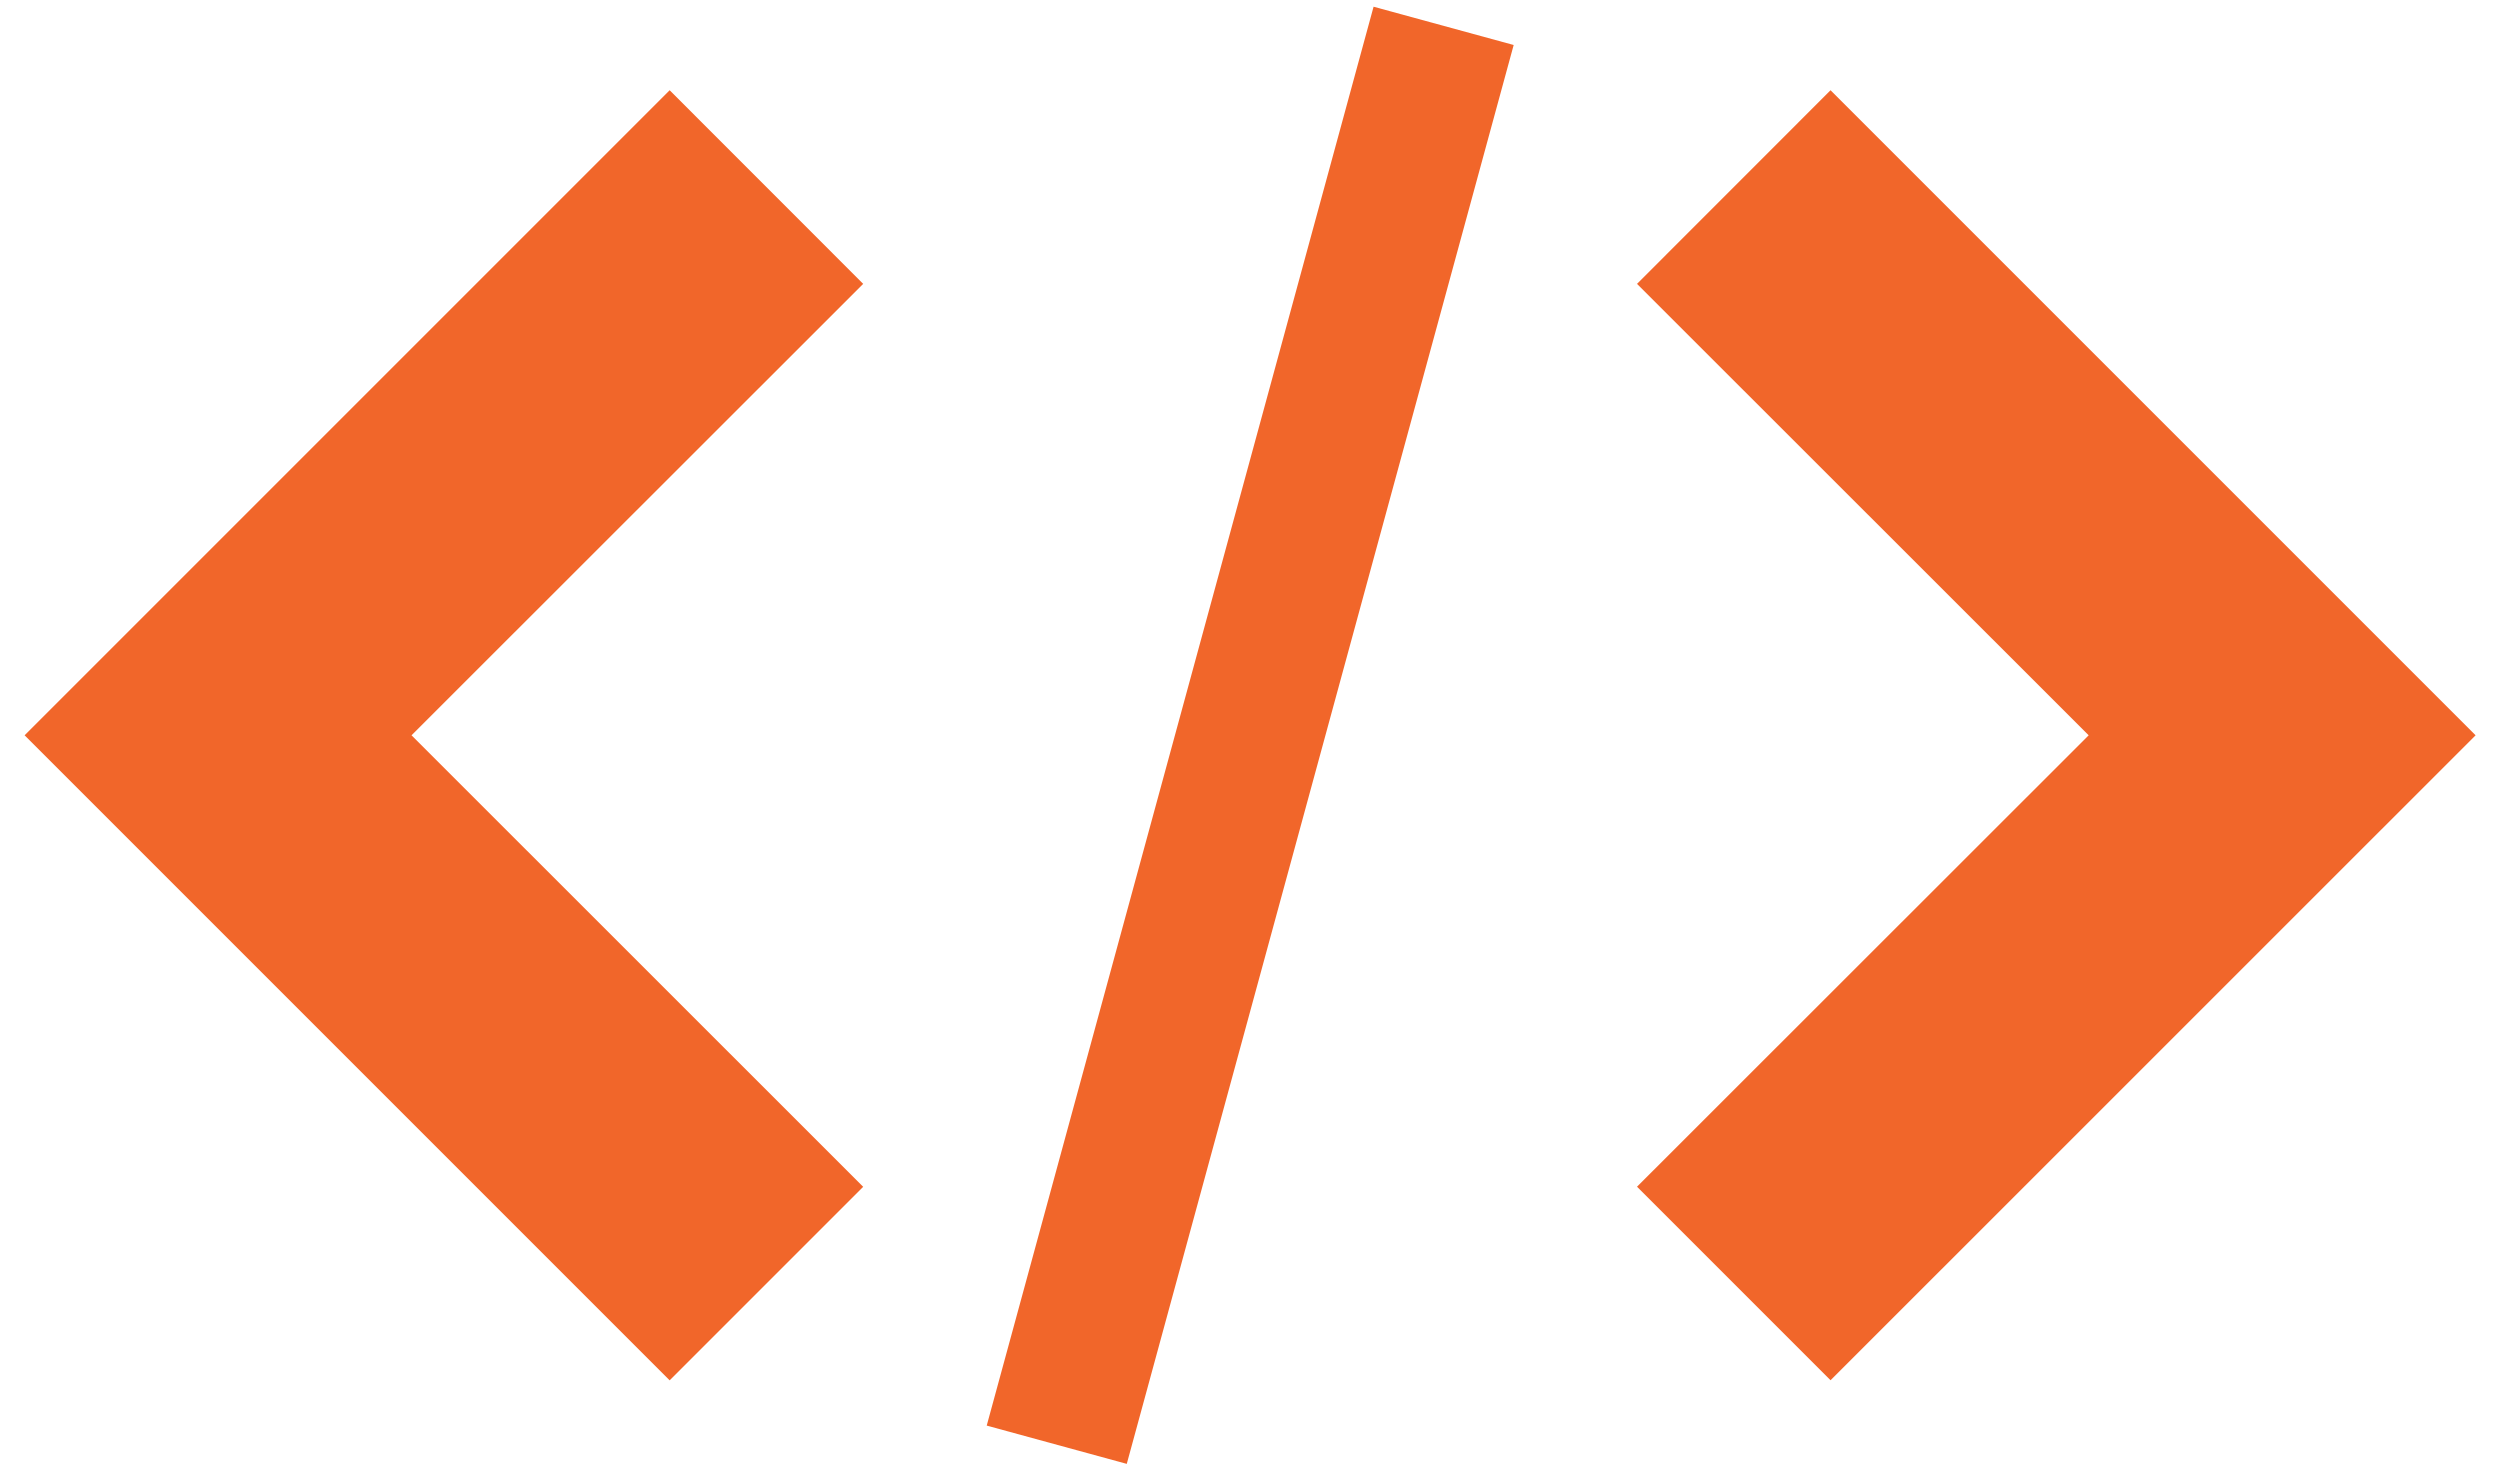 <svg width="51" height="30" viewBox="0 0 51 30" fill="none" xmlns="http://www.w3.org/2000/svg">
<path d="M33.395 24.209L37.343 28.157L50.502 15L37.343 1.841L33.395 5.791L42.609 15L33.395 24.209Z" fill="#F1662A"/>
<path d="M17.609 5.791L13.661 1.841L0.502 15L13.661 28.159L17.609 24.211L8.395 15L17.609 5.791Z" fill="#F1662A"/>
<path d="M28.021 0.137L30.879 0.918L22.986 29.863L20.129 29.082L28.021 0.137Z" fill="#F1662A"/>
</svg>
